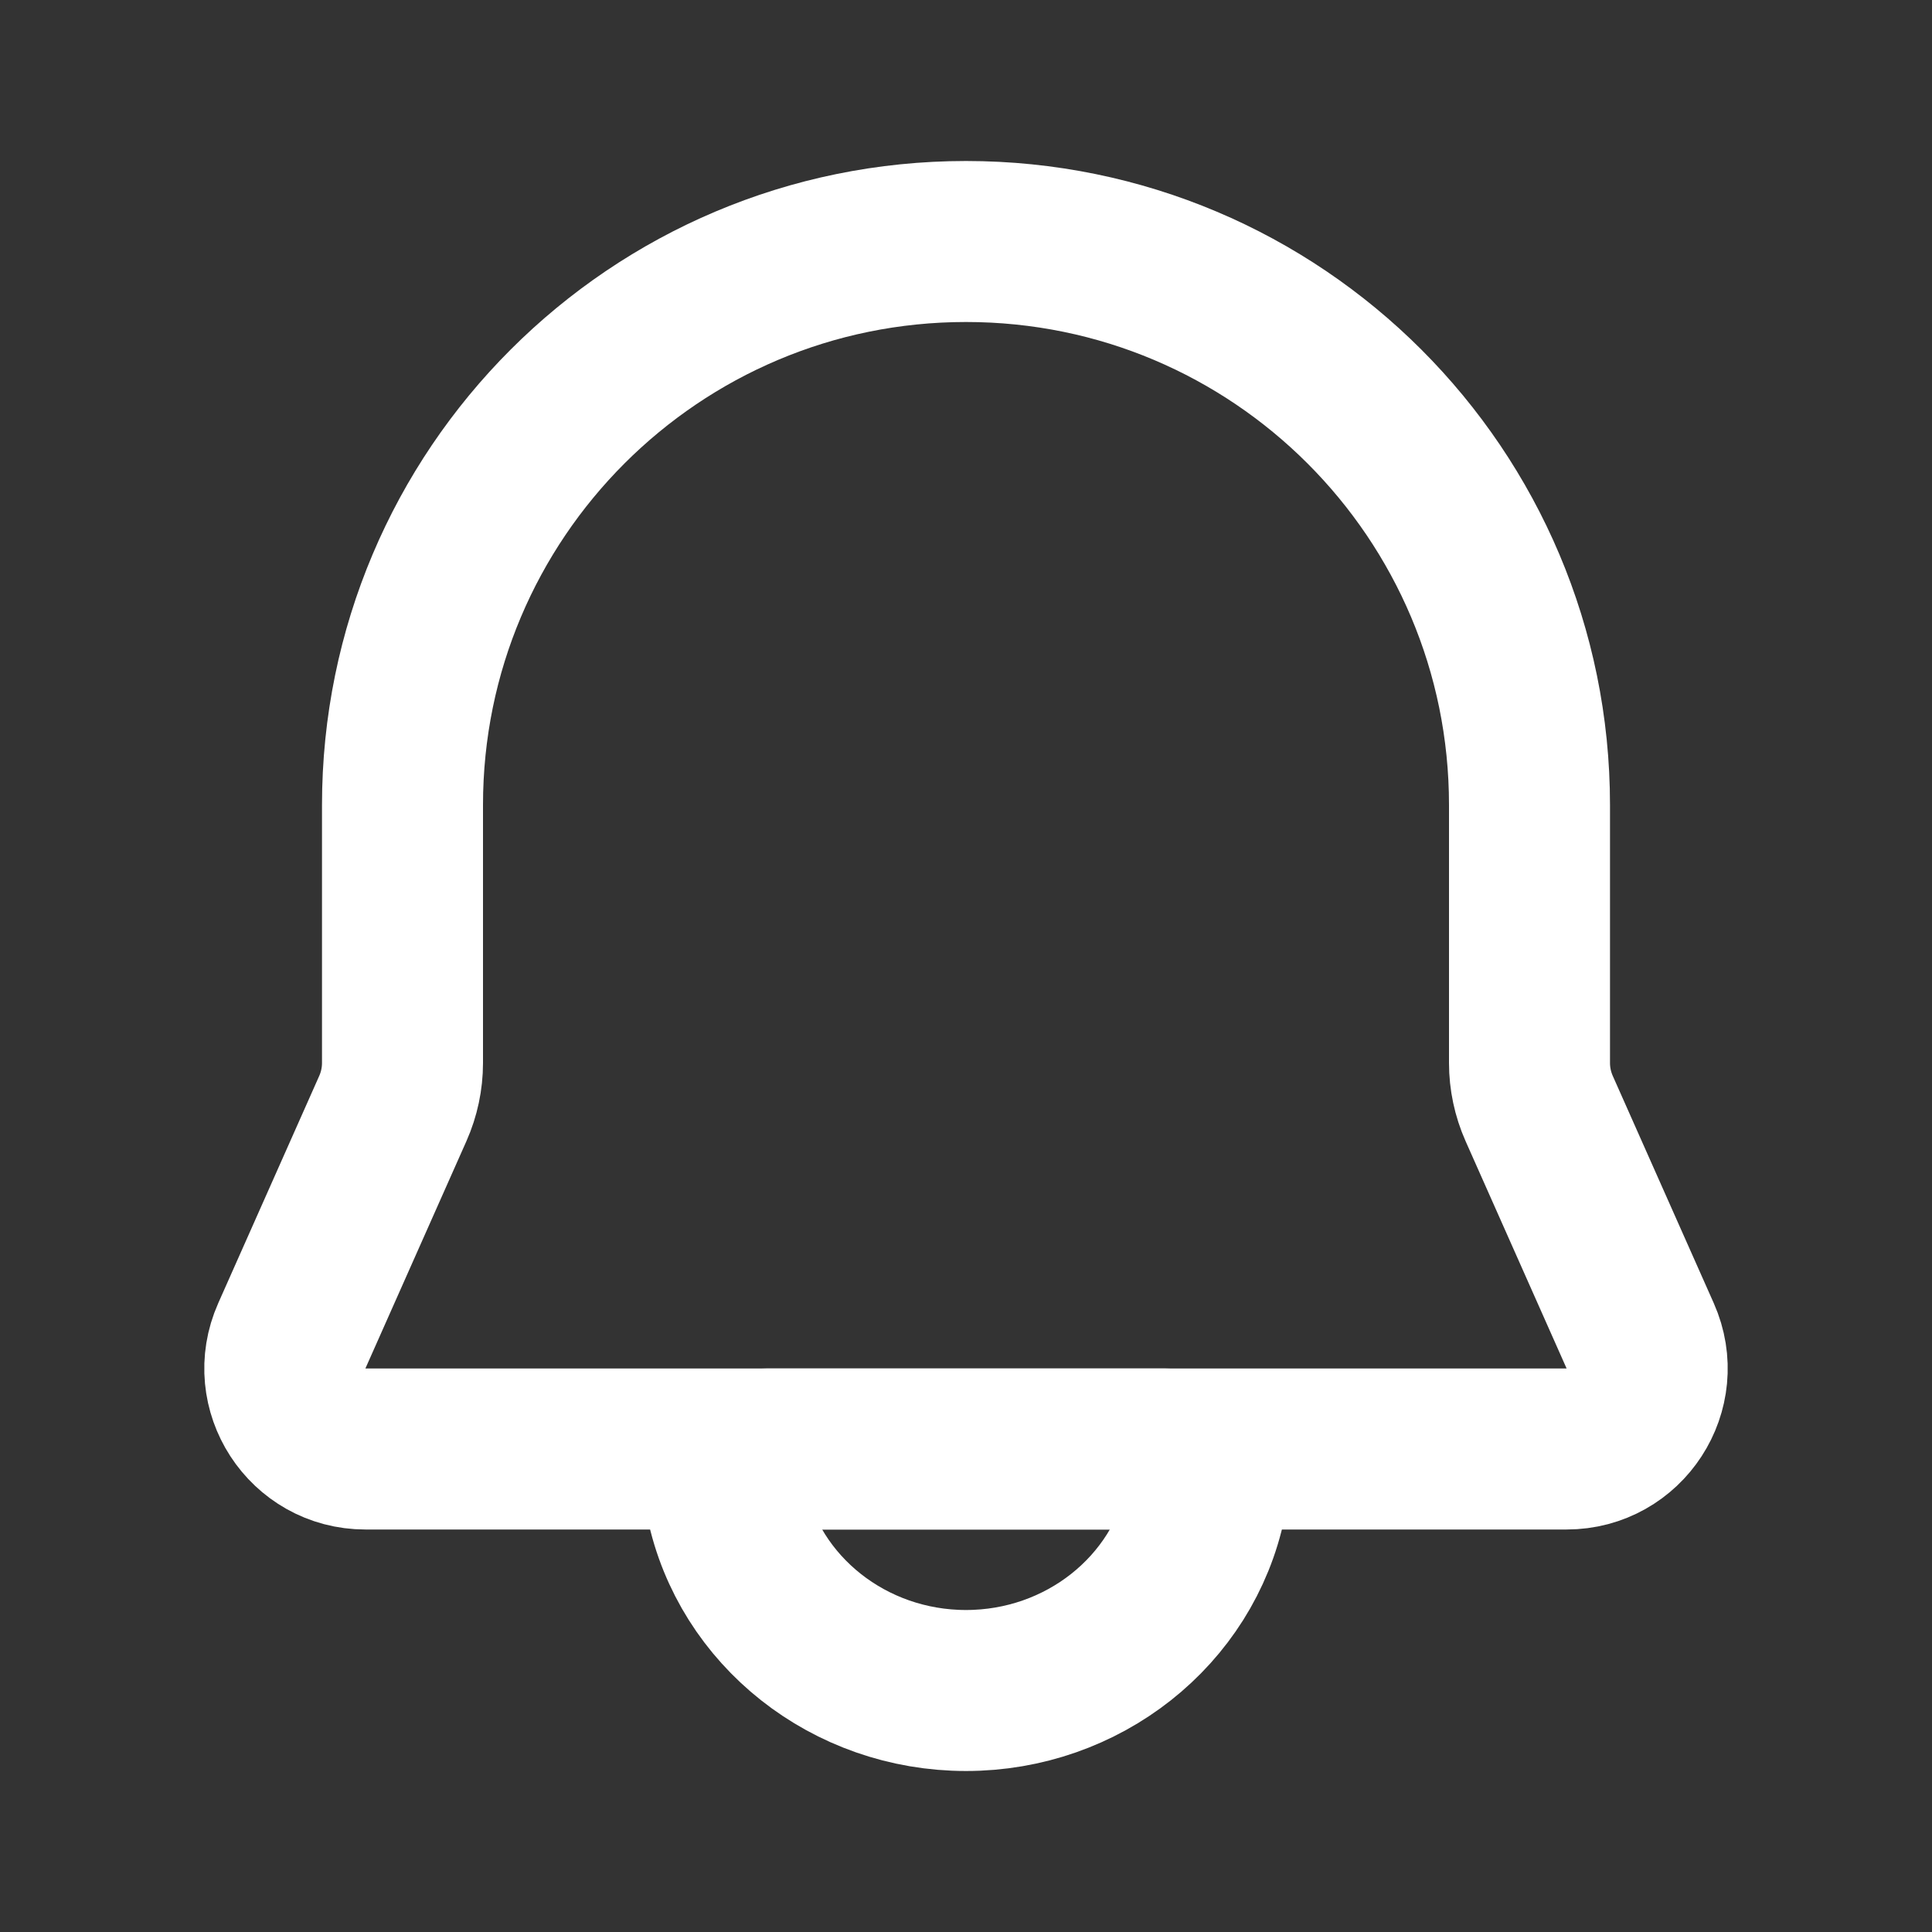<svg width="24" height="24" viewBox="0 0 24 24" fill="none" xmlns="http://www.w3.org/2000/svg">
  <rect x="0" y="0" width="24" height="24" fill="#333333" stroke="none"/>
  <path d="M9.01 18.596L9.021 18.647C9.305 20.015 10.552 21 12 21C13.448 21 14.695 20.015 14.979 18.647L14.99 18.596C15.054 18.288 14.809 18 14.483 18L9.517 18C9.191 18 8.946 18.288 9.01 18.596Z" stroke="white" stroke-width="2"/>
  <path d="M5 10C5 6.134 8.134 3 12 3V3C15.866 3 19 6.134 19 10L19 13.205C19 13.399 19.041 13.592 19.12 13.77L20.375 16.594C20.669 17.255 20.185 18 19.461 18L4.539 18C3.815 18 3.331 17.255 3.625 16.594L4.88 13.77C4.959 13.592 5 13.399 5 13.205L5 10Z" stroke="white" stroke-width="2" stroke-linecap="round" stroke-linejoin="round"/>
</svg>